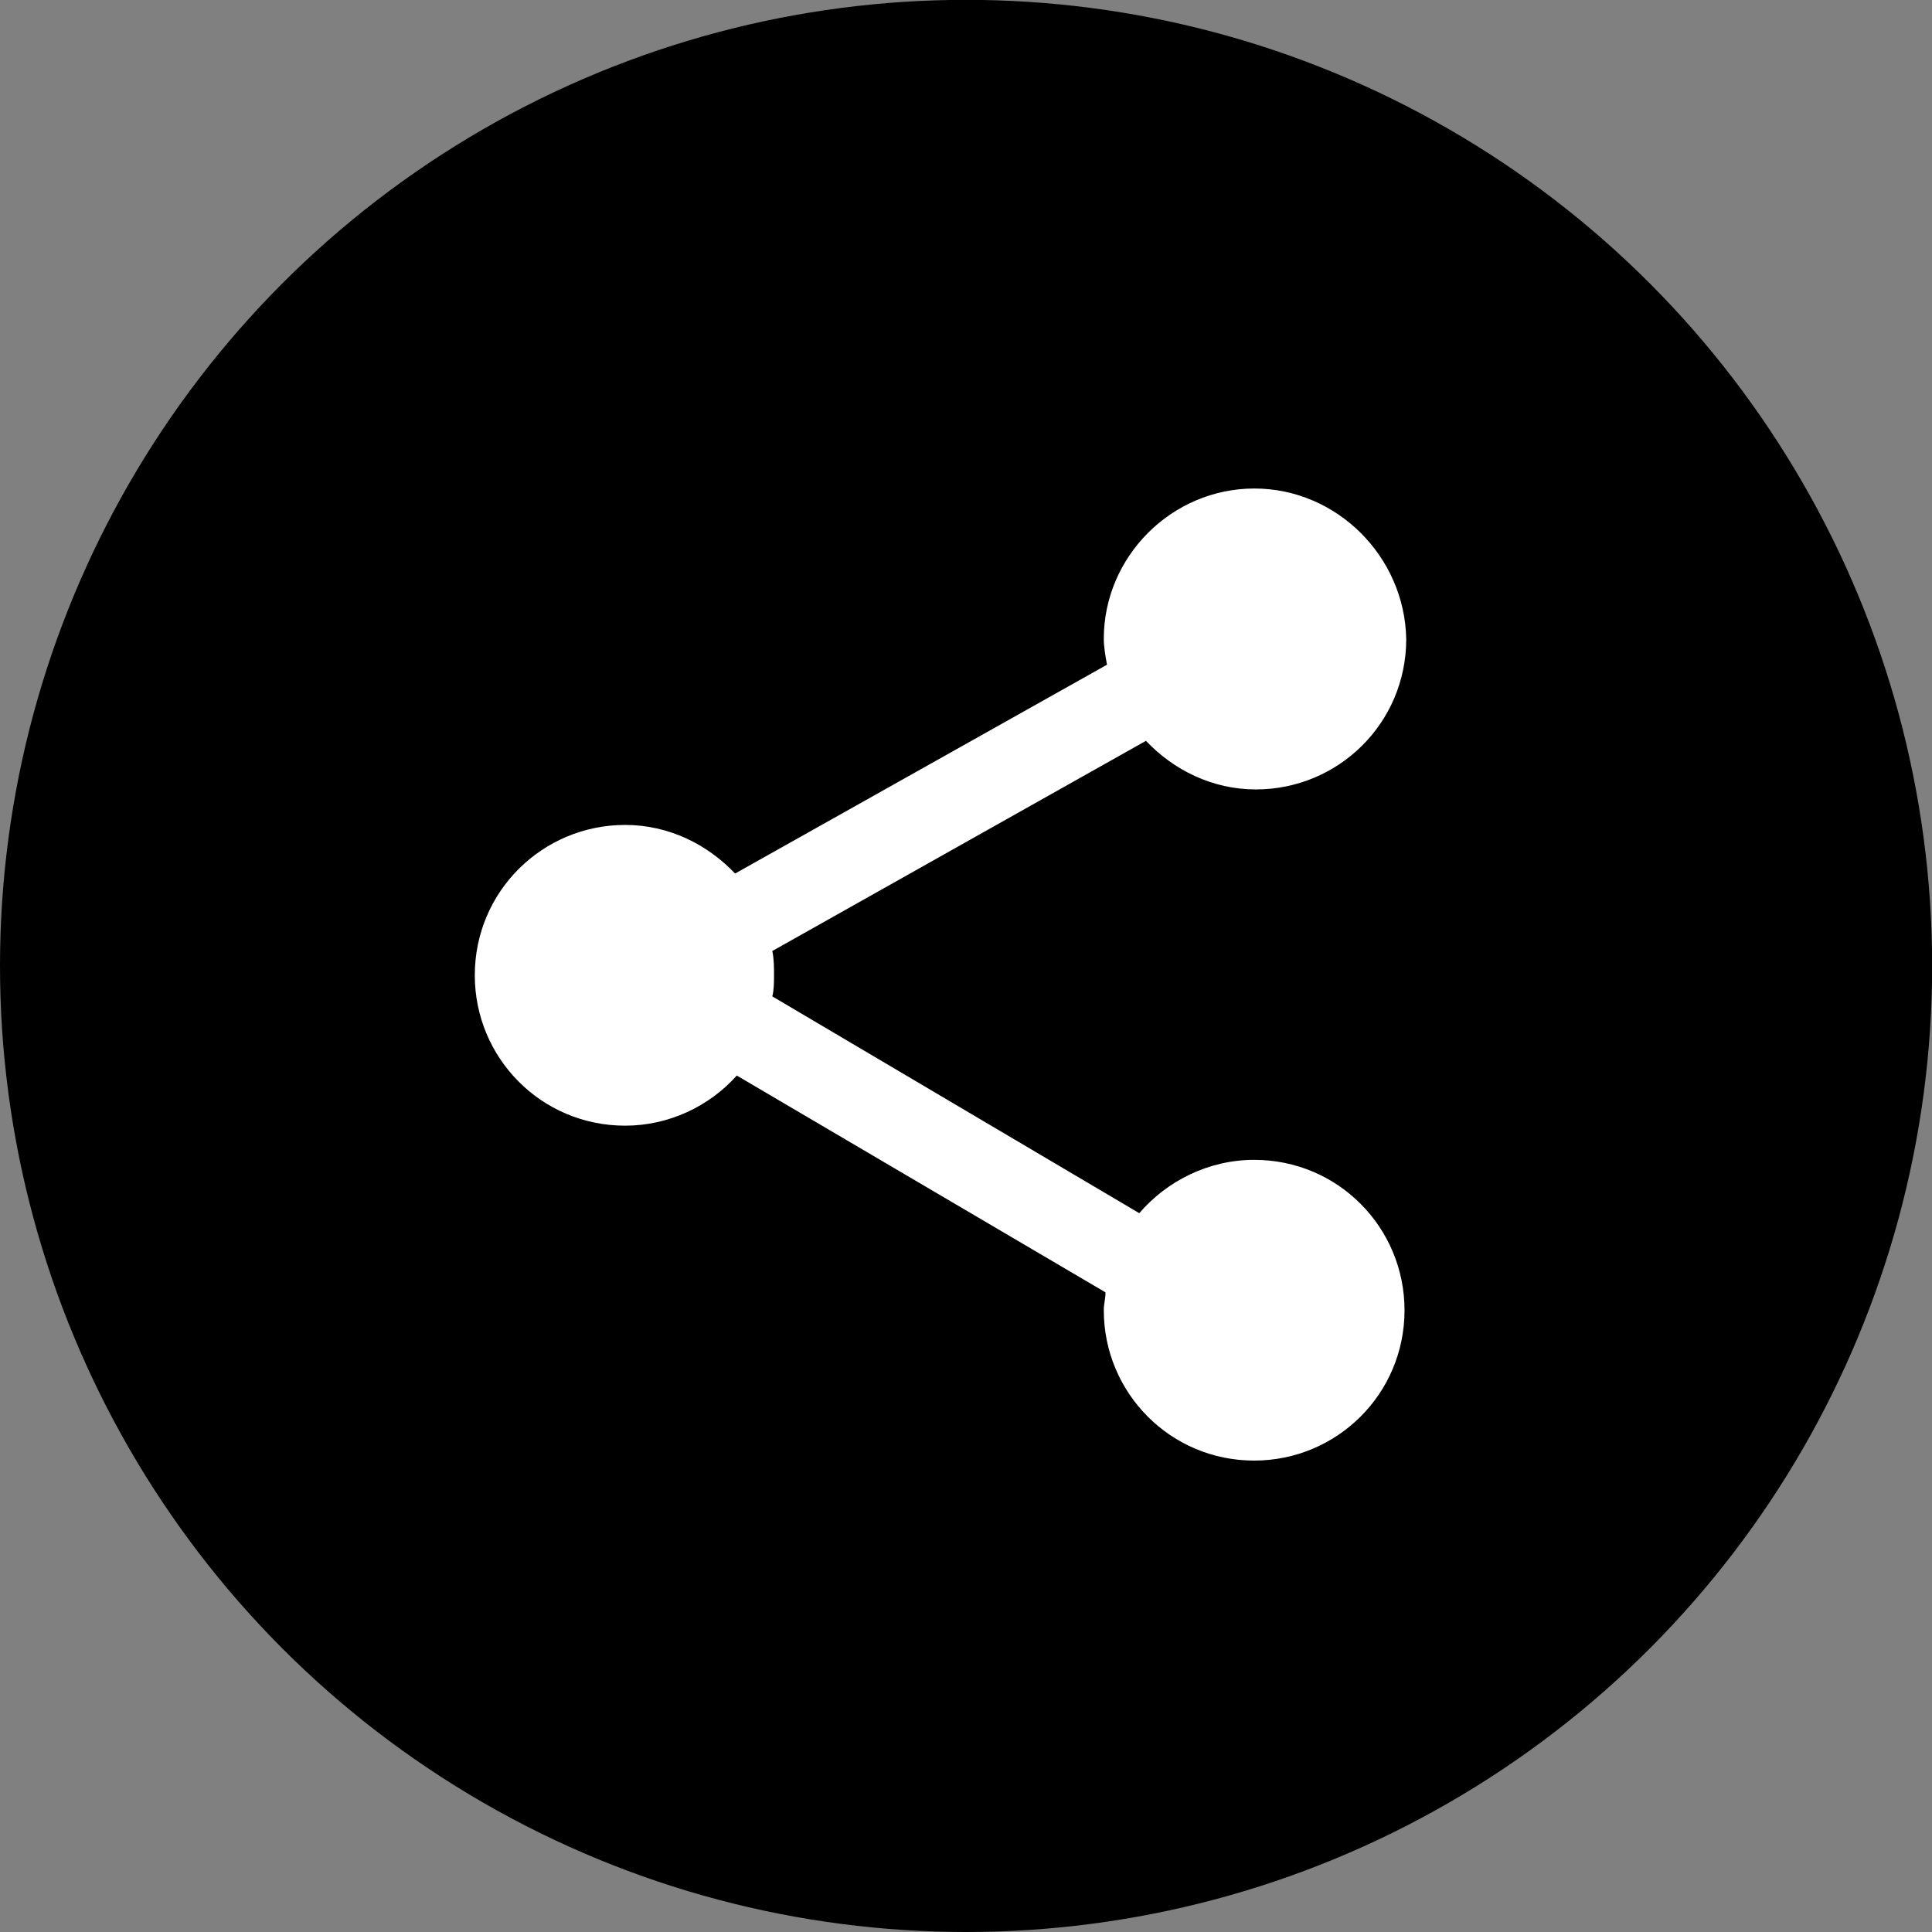 <?xml version="1.0" encoding="UTF-8" standalone="no"?>
<!-- Created with Inkscape (http://www.inkscape.org/) -->

<svg
   xmlns:dc="http://purl.org/dc/elements/1.1/"
   xmlns:cc="http://creativecommons.org/ns#"
   xmlns:rdf="http://www.w3.org/1999/02/22-rdf-syntax-ns#"
   xmlns:svg="http://www.w3.org/2000/svg"
   xmlns="http://www.w3.org/2000/svg"
   xmlns:sodipodi="http://sodipodi.sourceforge.net/DTD/sodipodi-0.dtd"
   xmlns:inkscape="http://www.inkscape.org/namespaces/inkscape"
   width="50"
   height="50"
   viewBox="0 0 13.229 13.229"
   version="1.1"
   id="svg821"
   inkscape:version="0.92.4 (5da689c313, 2019-01-14)"
   sodipodi:docname="share_button.svg"
   inkscape:export-filename="C:\Users\user\projects\git\r2cipe-cards\img\share_button.png"
   inkscape:export-xdpi="96"
   inkscape:export-ydpi="96">
  <rect x="0" y="0" width="13.229" height="13.229" fill="#808080" stroke="none"/>
  <defs
     id="defs815" />
  <sodipodi:namedview
     id="base"
     pagecolor="#ffffff"
     bordercolor="#666666"
     borderopacity="1.0"
     inkscape:pageopacity="0.0"
     inkscape:pageshadow="2"
     inkscape:zoom="11.2"
     inkscape:cx="12.964819"
     inkscape:cy="23.433804"
     inkscape:document-units="mm"
     inkscape:current-layer="layer1"
     showgrid="false"
     units="px"
     inkscape:window-width="1600"
     inkscape:window-height="837"
     inkscape:window-x="-8"
     inkscape:window-y="-8"
     inkscape:window-maximized="1" />
  <g
     inkscape:label="Layer 1"
     inkscape:groupmode="layer"
     id="layer1"
     transform="translate(0,-283.771)">
    <circle
       style="opacity:1;fill:#000000;fill-opacity:1;stroke:none;stroke-width:2.291;stroke-miterlimit:4;stroke-dasharray:none;stroke-opacity:1"
       id="path1368"
       cx="6.615"
       cy="290.385"
       r="6.615" />
    <g
       id="XMLID_2_"
       transform="matrix(0.013,0,0,0.013,3.112,287.116)"
       style="fill:#ffffff;fill-opacity:1">
      <path
         d="M 421.3,0 C 377.8,0 342,35.8 342,79.2 c 0,4.3 0.9,9.4 1.7,13.6 l -195.9,110 c -14.5,-15.3 -34.9,-25.6 -57.9,-25.6 -43.4,0 -79.2,34.9 -79.2,79.2 0,43.4 34.9,79.2 79.2,79.2 23,0 44.3,-10.2 58.8,-26.4 l 194.2,114.2 c 0,3.4 -0.9,6 -0.9,9.4 0,43.4 34.9,79.2 79.2,79.2 43.4,0 79.2,-34.9 79.2,-79.2 0,-43.4 -34.9,-79.2 -79.2,-79.2 -23.9,0 -46,11.1 -60.5,28.1 L 167.4,267.5 c 0.9,-3.4 0.9,-7.7 0.9,-11.1 0,-4.3 0,-8.5 -0.9,-12.8 L 364.2,132.9 c 14.5,15.3 34.9,25.6 57.9,25.6 43.4,0 79.2,-34.9 79.2,-79.2 C 500.5,35.8 464.7,0 421.3,0 Z"
         class="st0"
         id="XMLID_4_"
         inkscape:connector-curvature="0"
         style="fill:#ffffff;fill-opacity:1" />
    </g>
  </g>
  <style
     id="style4535"
     type="text/css">
	.st0{fill:#333333;}
</style>
</svg>
